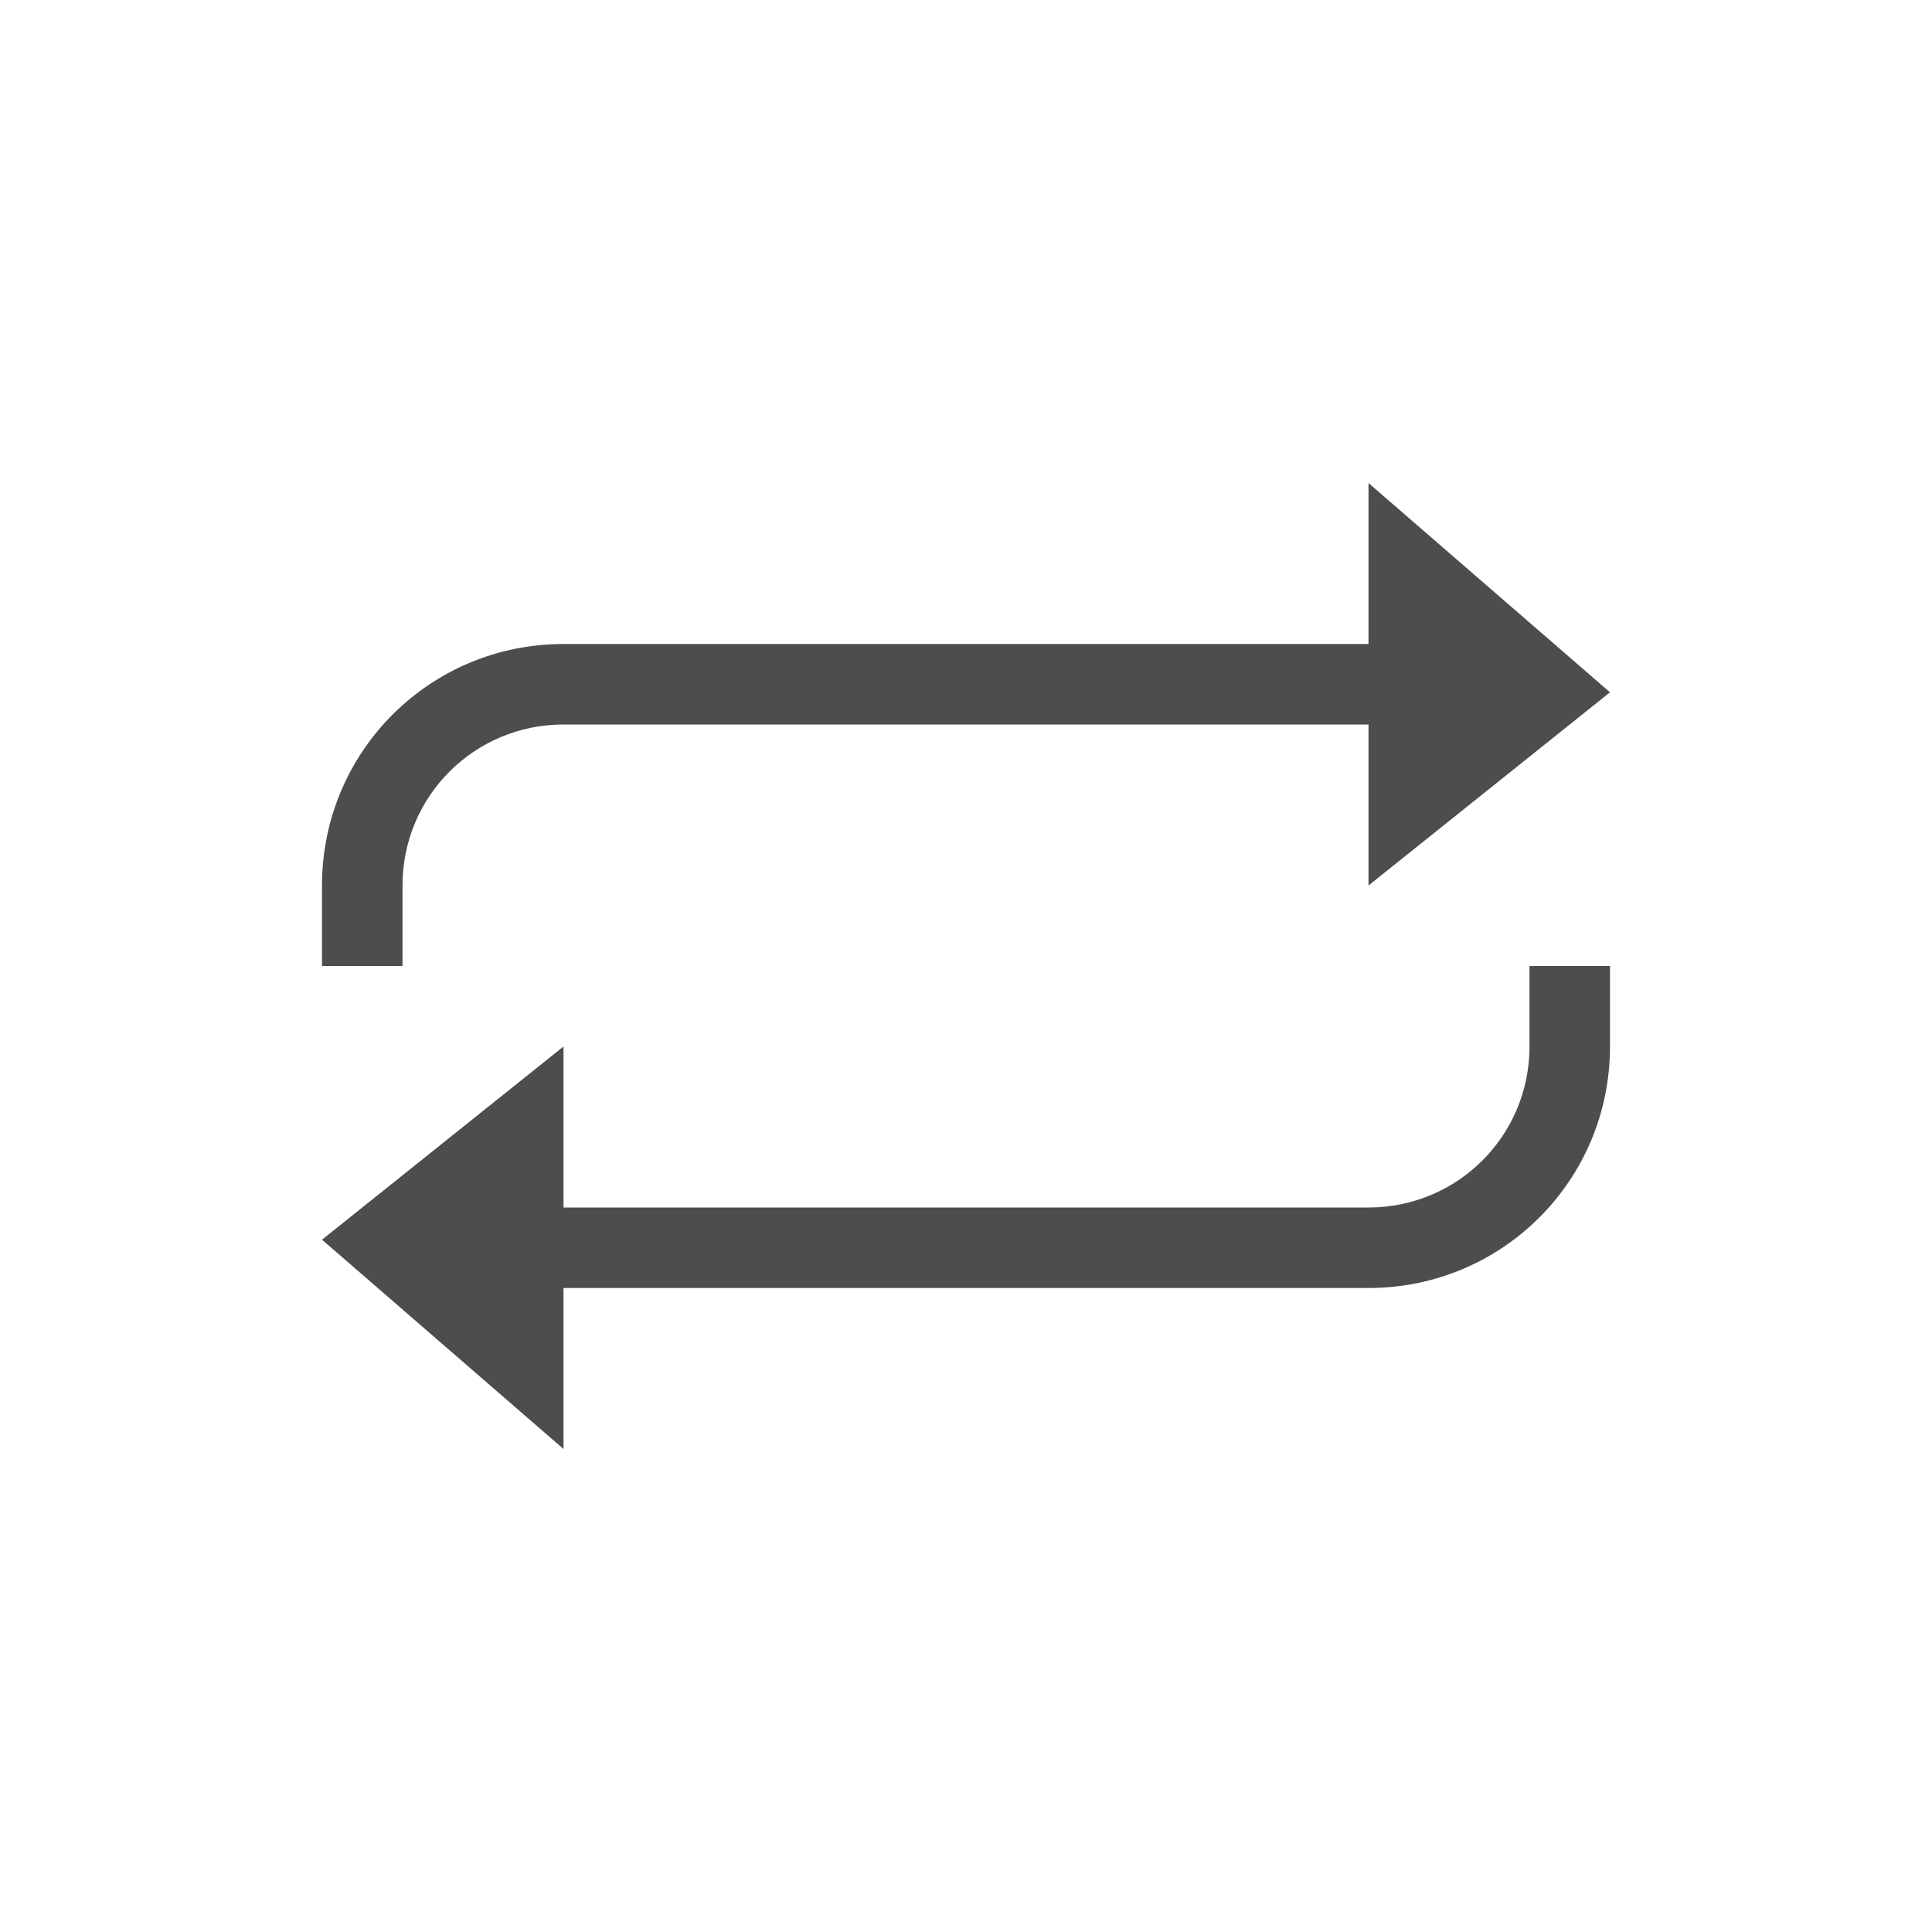 <?xml version="1.0"?>
<!-- Created with Inkscape (http://www.inkscape.org/) -->
<svg xmlns:dc="http://purl.org/dc/elements/1.1/" xmlns:cc="http://creativecommons.org/ns#" xmlns:rdf="http://www.w3.org/1999/02/22-rdf-syntax-ns#" xmlns:svg="http://www.w3.org/2000/svg" xmlns="http://www.w3.org/2000/svg" xmlns:sodipodi="http://sodipodi.sourceforge.net/DTD/sodipodi-0.dtd" xmlns:inkscape="http://www.inkscape.org/namespaces/inkscape" width="24" height="24" id="svg2" version="1.1" inkscape:version="0.91 r13725" viewBox="0 0 24 24" sodipodi:docname="media-playlist-repeat.svg">
  <defs id="defs4">
    <style type="text/css" id="current-color-scheme">
      .ColorScheme-Text {
        color:#4d4d4d;
      }
      .ColorScheme-Background {
        color:#eff0f1;
      }
      .ColorScheme-Highlight {
        color:#3daee9;
      }
      .ColorScheme-ViewText {
        color:#31363b;
      }
      .ColorScheme-ViewBackground {
        color:#fcfcfc;
      }
      .ColorScheme-ViewHover {
        color:#93cee9;
      }
      .ColorScheme-ViewFocus{
        color:#3daee9;
      }
      .ColorScheme-ButtonText {
        color:#31363b;
      }
      .ColorScheme-ButtonBackground {
        color:#eff0f1;
      }
      .ColorScheme-ButtonHover {
        color:#93cee9;
      }
      .ColorScheme-ButtonFocus{
        color:#3daee9;
      }
      </style>
  </defs>
  <sodipodi:namedview id="base" pagecolor="#ffffff" bordercolor="#666666" borderopacity="1.0" inkscape:pageopacity="0.0" inkscape:pageshadow="2" inkscape:zoom="16.841998" inkscape:cx="1.9316438" inkscape:cy="13.424145" inkscape:document-units="px" inkscape:current-layer="layer1" showgrid="true" inkscape:showpageshadow="false" borderlayer="true" inkscape:window-width="2560" inkscape:window-height="955" inkscape:window-x="0" inkscape:window-y="35" inkscape:window-maximized="1" units="px" fit-margin-top="0" fit-margin-left="0" fit-margin-right="0" fit-margin-bottom="0" inkscape:snap-bbox="true">
    <sodipodi:guide position="3,21" orientation="18,0" id="guide4085"/>
    <sodipodi:guide position="3,3" orientation="0,18" id="guide4087"/>
    <sodipodi:guide position="21,3" orientation="-18,0" id="guide4089"/>
    <sodipodi:guide position="21,21" orientation="0,-18" id="guide4091"/>
    <sodipodi:guide position="4,20" orientation="16,0" id="guide4093"/>
    <sodipodi:guide position="4,4" orientation="0,16" id="guide4095"/>
    <sodipodi:guide position="20,4" orientation="-16,0" id="guide4097"/>
    <sodipodi:guide position="20,20" orientation="0,-16" id="guide4099"/>
    <inkscape:grid type="xygrid" id="grid4101" originx="1" originy="1"/>
    <sodipodi:guide position="4,20" orientation="16,0" id="guide4123"/>
    <sodipodi:guide position="4,4" orientation="0,2" id="guide4125"/>
    <sodipodi:guide position="6,20" orientation="0,-2" id="guide4129"/>
    <sodipodi:guide position="18,4" orientation="0,2" id="guide4133"/>
    <sodipodi:guide position="20,4" orientation="-16,0" id="guide4135"/>
    <sodipodi:guide position="20,20" orientation="0,-2" id="guide4137"/>
  </sodipodi:namedview>
  <g inkscape:label="Capa 1" inkscape:groupmode="layer" id="layer1" transform="translate(1,-1029.362)">
    <path style="opacity:1;fill:currentColor;fill-opacity:1;stroke:none" d="M 16,5 16,6.6 16,7 6,7 C 4.338,7 3,8.338 3,10 l 0,1 1,0 0,-1 C 4,8.892 4.892,8 6,8 l 10,0 0,2 3,-2.4 z m 2,6 0,1 c 0,1.108 -0.892,2 -2,2 L 6,14 6,12 3,14.4 6,17 6,15.4 6,15 16,15 c 1.662,0 3,-1.338 3,-3 l 0,-1 z" transform="translate(0,1030.362)" id="rect3375" inkscape:connector-curvature="0" sodipodi:nodetypes="cccssccsscccccssccccccsscc" class="ColorScheme-Text"/>
  </g>
</svg>

